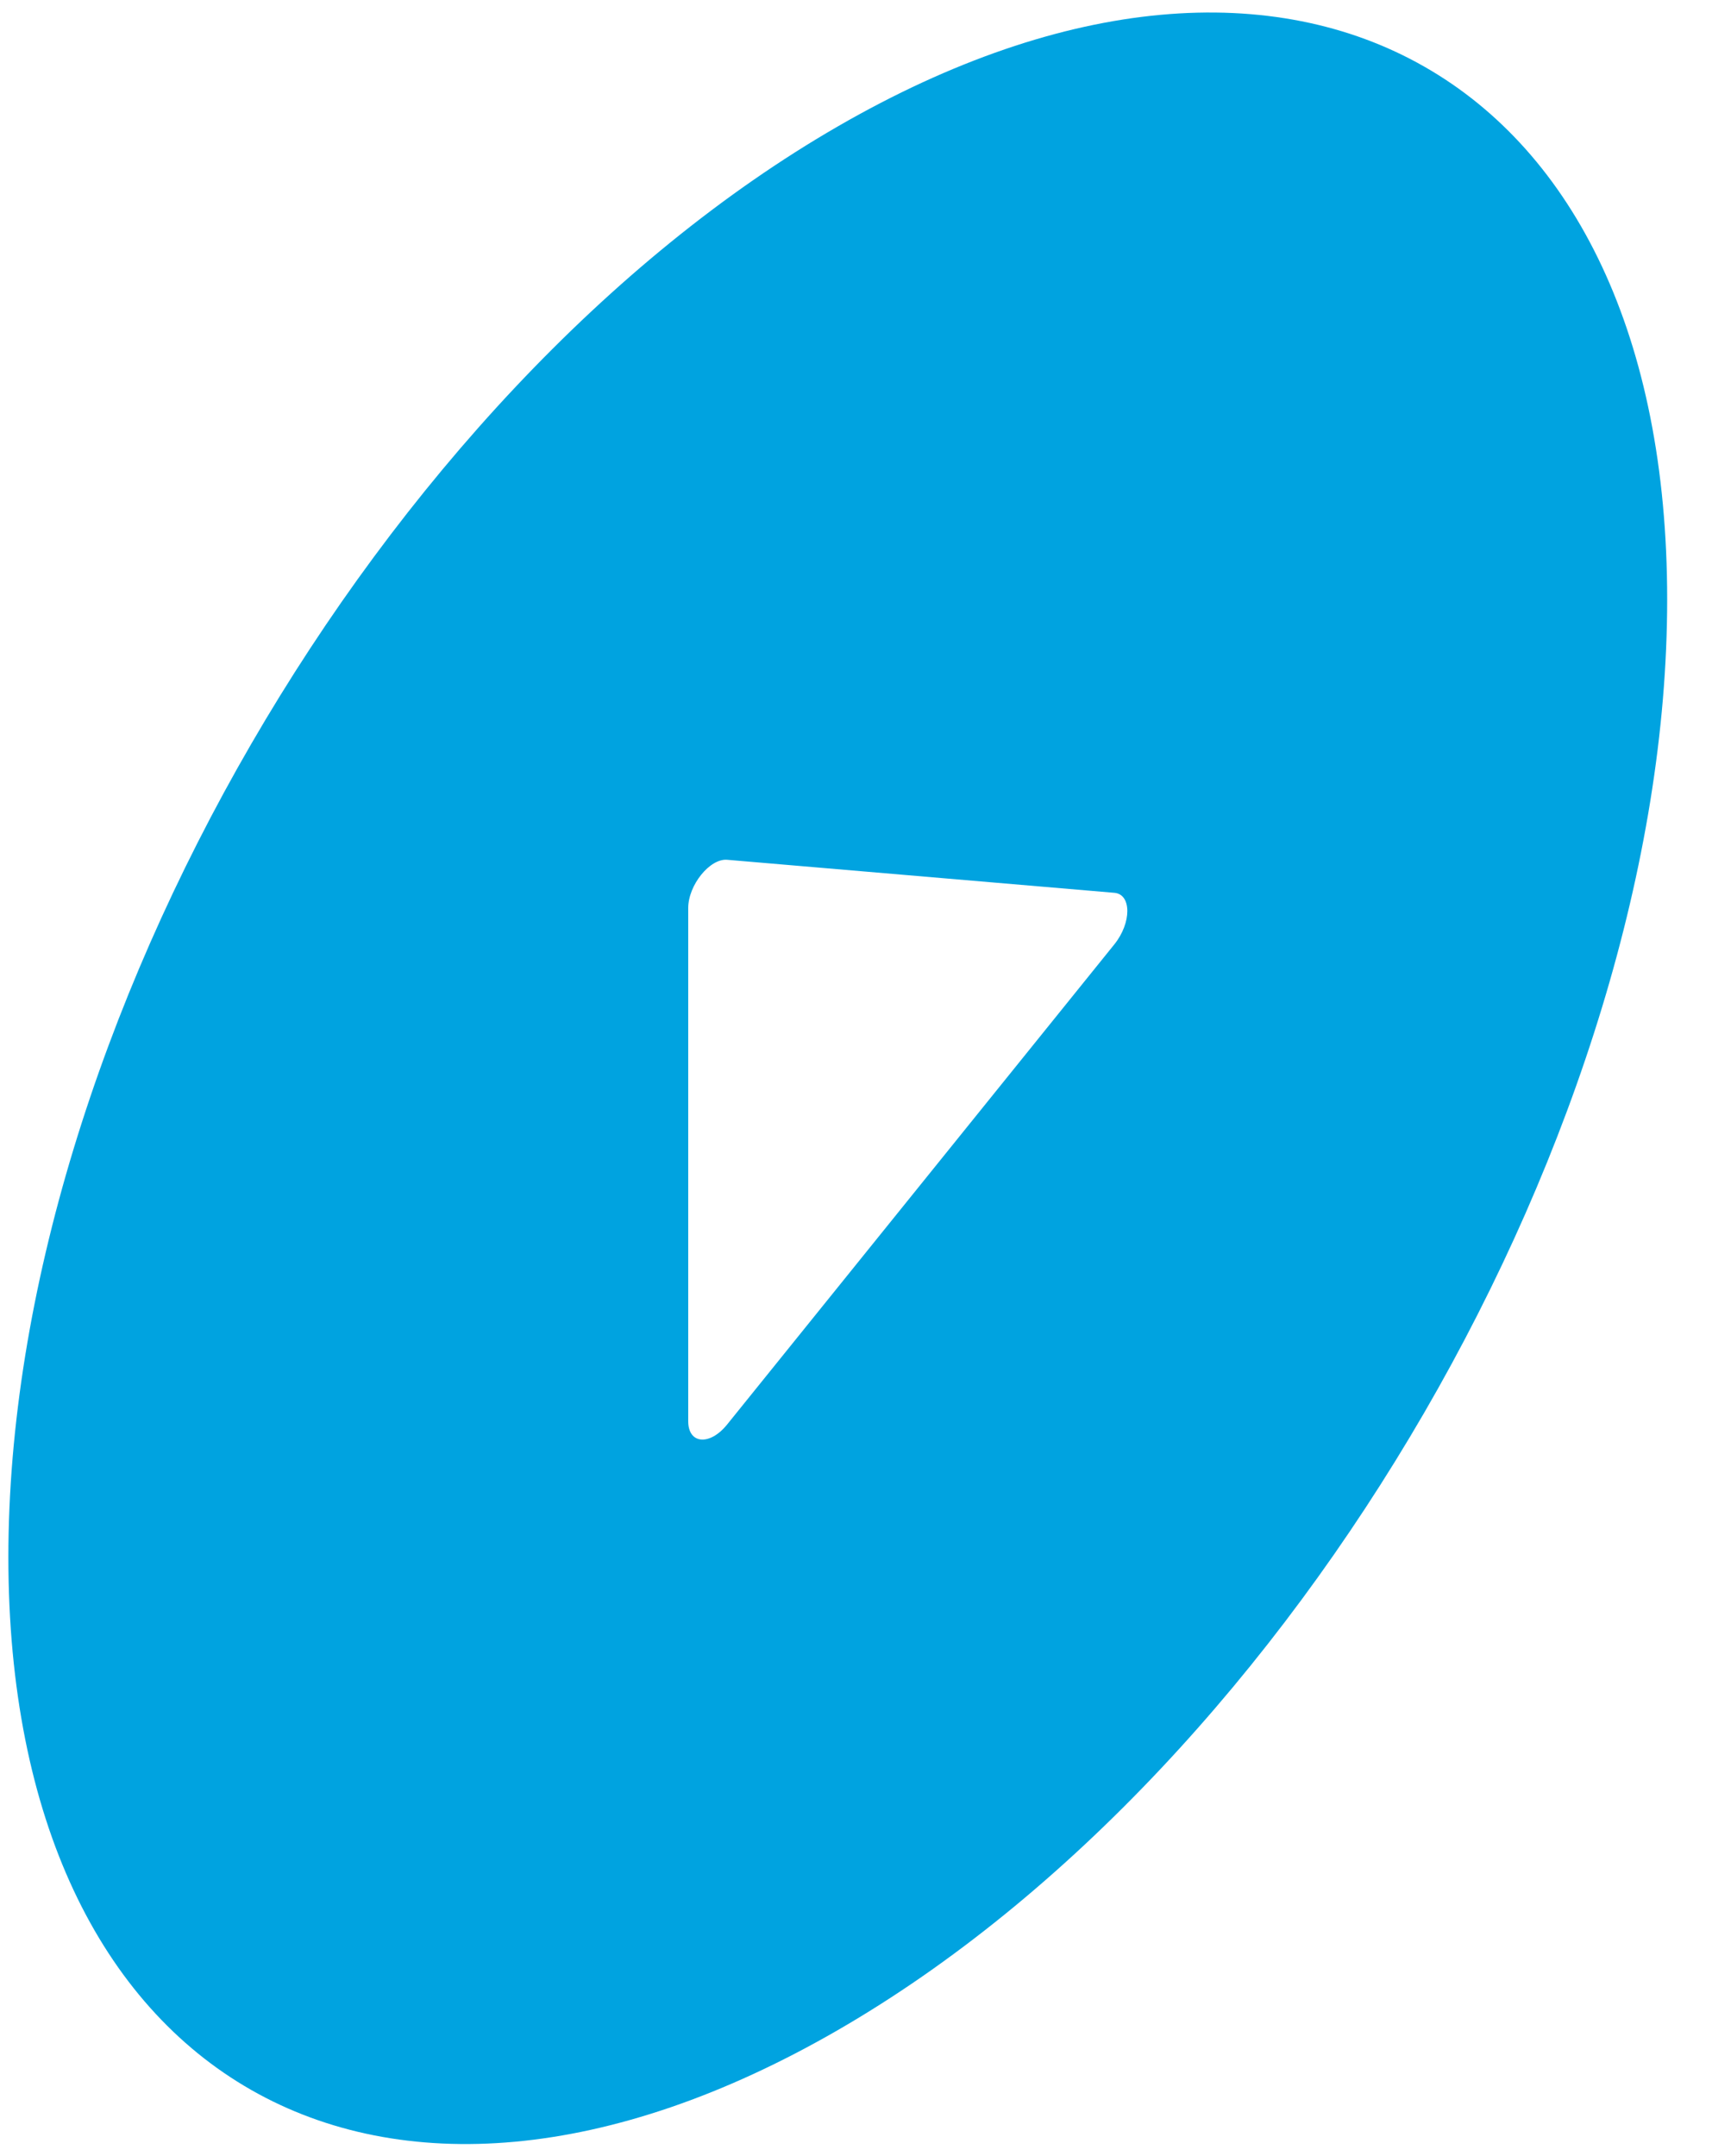 <?xml version="1.0" encoding="UTF-8"?>
<svg width="27px" height="34px" viewBox="0 0 27 34" version="1.1" xmlns="http://www.w3.org/2000/svg" xmlns:xlink="http://www.w3.org/1999/xlink">
    <!-- Generator: Sketch 49 (51002) - http://www.bohemiancoding.com/sketch -->
    <title>Fill 4@3x</title>
    <desc>Created with Sketch.</desc>
    <defs></defs>
    <g id="Page-2" stroke="none" stroke-width="1" fill="none" fill-rule="evenodd">
        <g id="Group-11" transform="translate(-56, 0)" fill="#00A3E0">
            <path d="M73.575,14.891 L67.467,22.464 C67.194,22.802 66.854,22.773 66.854,22.412 L66.854,14.319 C66.854,13.958 67.194,13.536 67.467,13.558 L73.575,14.079 C73.847,14.102 73.847,14.553 73.575,14.891 M69.212,1.994 C61.988,6.164 56.132,16.266 56.132,24.556 C56.132,32.846 61.988,36.184 69.212,32.014 C76.436,27.843 82.293,17.741 82.293,9.452 C82.293,1.162 76.436,-2.177 69.212,1.994" id="Fill-4"></path>
        </g>
    </g>
</svg>